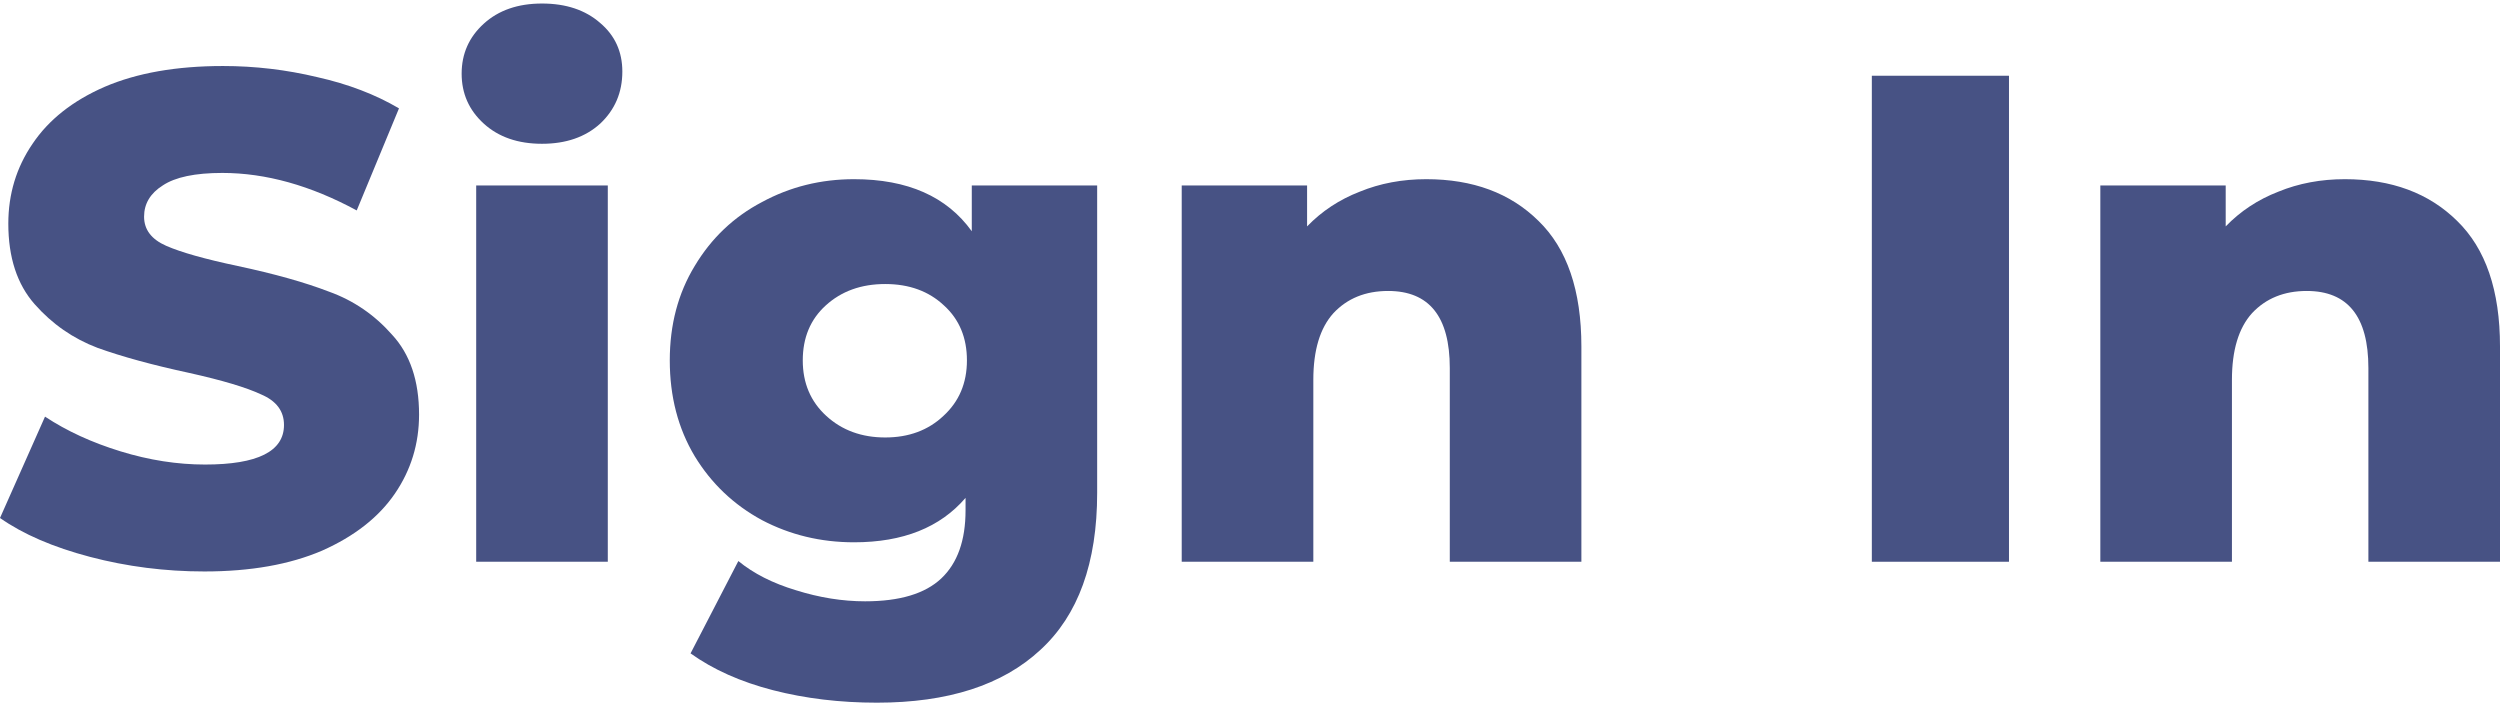 <svg width="236" height="67" viewBox="0 0 236 67" fill="none" xmlns="http://www.w3.org/2000/svg">
<path d="M19.29 53.946C15.584 53.946 11.988 53.487 8.501 52.57C5.013 51.652 2.18 50.429 0 48.899L4.25 39.33C6.299 40.685 8.675 41.777 11.378 42.607C14.08 43.438 16.739 43.853 19.355 43.853C24.325 43.853 26.809 42.607 26.809 40.117C26.809 38.806 26.09 37.845 24.651 37.233C23.257 36.578 20.99 35.9 17.851 35.201C14.407 34.459 11.53 33.672 9.22 32.842C6.909 31.968 4.926 30.591 3.269 28.713C1.613 26.834 0.785 24.3 0.785 21.11C0.785 18.314 1.548 15.801 3.073 13.573C4.599 11.301 6.866 9.509 9.874 8.198C12.925 6.887 16.652 6.232 21.055 6.232C24.063 6.232 27.027 6.582 29.948 7.281C32.869 7.936 35.441 8.919 37.664 10.23L33.675 19.865C29.316 17.505 25.087 16.325 20.99 16.325C18.418 16.325 16.543 16.719 15.366 17.505C14.189 18.248 13.601 19.231 13.601 20.454C13.601 21.678 14.298 22.596 15.693 23.207C17.088 23.819 19.333 24.453 22.428 25.108C25.916 25.851 28.793 26.659 31.06 27.533C33.37 28.363 35.353 29.718 37.01 31.596C38.71 33.432 39.56 35.944 39.56 39.134C39.56 41.886 38.797 44.377 37.272 46.605C35.746 48.834 33.457 50.625 30.406 51.98C27.354 53.291 23.649 53.946 19.29 53.946Z" fill="#475284"/>
<path d="M44.952 17.505H57.376V53.029H44.952V17.505ZM51.164 13.573C48.897 13.573 47.066 12.939 45.671 11.672C44.276 10.405 43.579 8.832 43.579 6.953C43.579 5.074 44.276 3.501 45.671 2.234C47.066 0.967 48.897 0.333 51.164 0.333C53.431 0.333 55.262 0.945 56.657 2.168C58.052 3.348 58.749 4.878 58.749 6.756C58.749 8.723 58.052 10.361 56.657 11.672C55.262 12.939 53.431 13.573 51.164 13.573Z" fill="#475284"/>
<path d="M103.572 17.505V46.54C103.572 53.138 101.784 58.075 98.21 61.352C94.635 64.673 89.491 66.333 82.778 66.333C79.291 66.333 76.021 65.94 72.97 65.154C69.918 64.367 67.325 63.209 65.188 61.68L69.7 52.963C71.139 54.143 72.948 55.06 75.127 55.716C77.351 56.415 79.53 56.764 81.666 56.764C84.936 56.764 87.333 56.043 88.859 54.602C90.385 53.16 91.148 51.019 91.148 48.178V46.999C88.75 49.795 85.241 51.193 80.62 51.193C77.481 51.193 74.583 50.494 71.924 49.096C69.264 47.654 67.15 45.644 65.581 43.066C64.011 40.445 63.227 37.43 63.227 34.022C63.227 30.657 64.011 27.686 65.581 25.108C67.15 22.486 69.264 20.476 71.924 19.078C74.583 17.636 77.481 16.915 80.62 16.915C85.677 16.915 89.382 18.554 91.736 21.831V17.505H103.572ZM83.563 41.297C85.786 41.297 87.617 40.619 89.055 39.265C90.537 37.91 91.278 36.163 91.278 34.022C91.278 31.881 90.559 30.155 89.121 28.844C87.682 27.489 85.829 26.812 83.563 26.812C81.296 26.812 79.421 27.489 77.939 28.844C76.501 30.155 75.781 31.881 75.781 34.022C75.781 36.163 76.522 37.91 78.005 39.265C79.487 40.619 81.339 41.297 83.563 41.297Z" fill="#475284"/>
<path d="M134.636 16.915C139.039 16.915 142.57 18.226 145.229 20.848C147.932 23.469 149.283 27.424 149.283 32.711V53.029H136.86V34.742C136.86 29.892 134.92 27.467 131.04 27.467C128.904 27.467 127.182 28.166 125.874 29.565C124.61 30.963 123.978 33.06 123.978 35.857V53.029H111.554V17.505H123.389V21.372C124.784 19.93 126.441 18.838 128.359 18.095C130.277 17.308 132.37 16.915 134.636 16.915Z" fill="#475284"/>
<path d="M176.701 7.15H189.648V53.029H176.701V7.15Z" fill="#475284"/>
<path d="M221.353 16.915C225.756 16.915 229.287 18.226 231.946 20.848C234.649 23.469 236 27.424 236 32.711V53.029H223.576V34.742C223.576 29.892 221.636 27.467 217.757 27.467C215.621 27.467 213.899 28.166 212.591 29.565C211.327 30.963 210.695 33.06 210.695 35.857V53.029H198.271V17.505H210.106V21.372C211.501 19.93 213.158 18.838 215.076 18.095C216.994 17.308 219.086 16.915 221.353 16.915Z" fill="#475284"/>
</svg>
